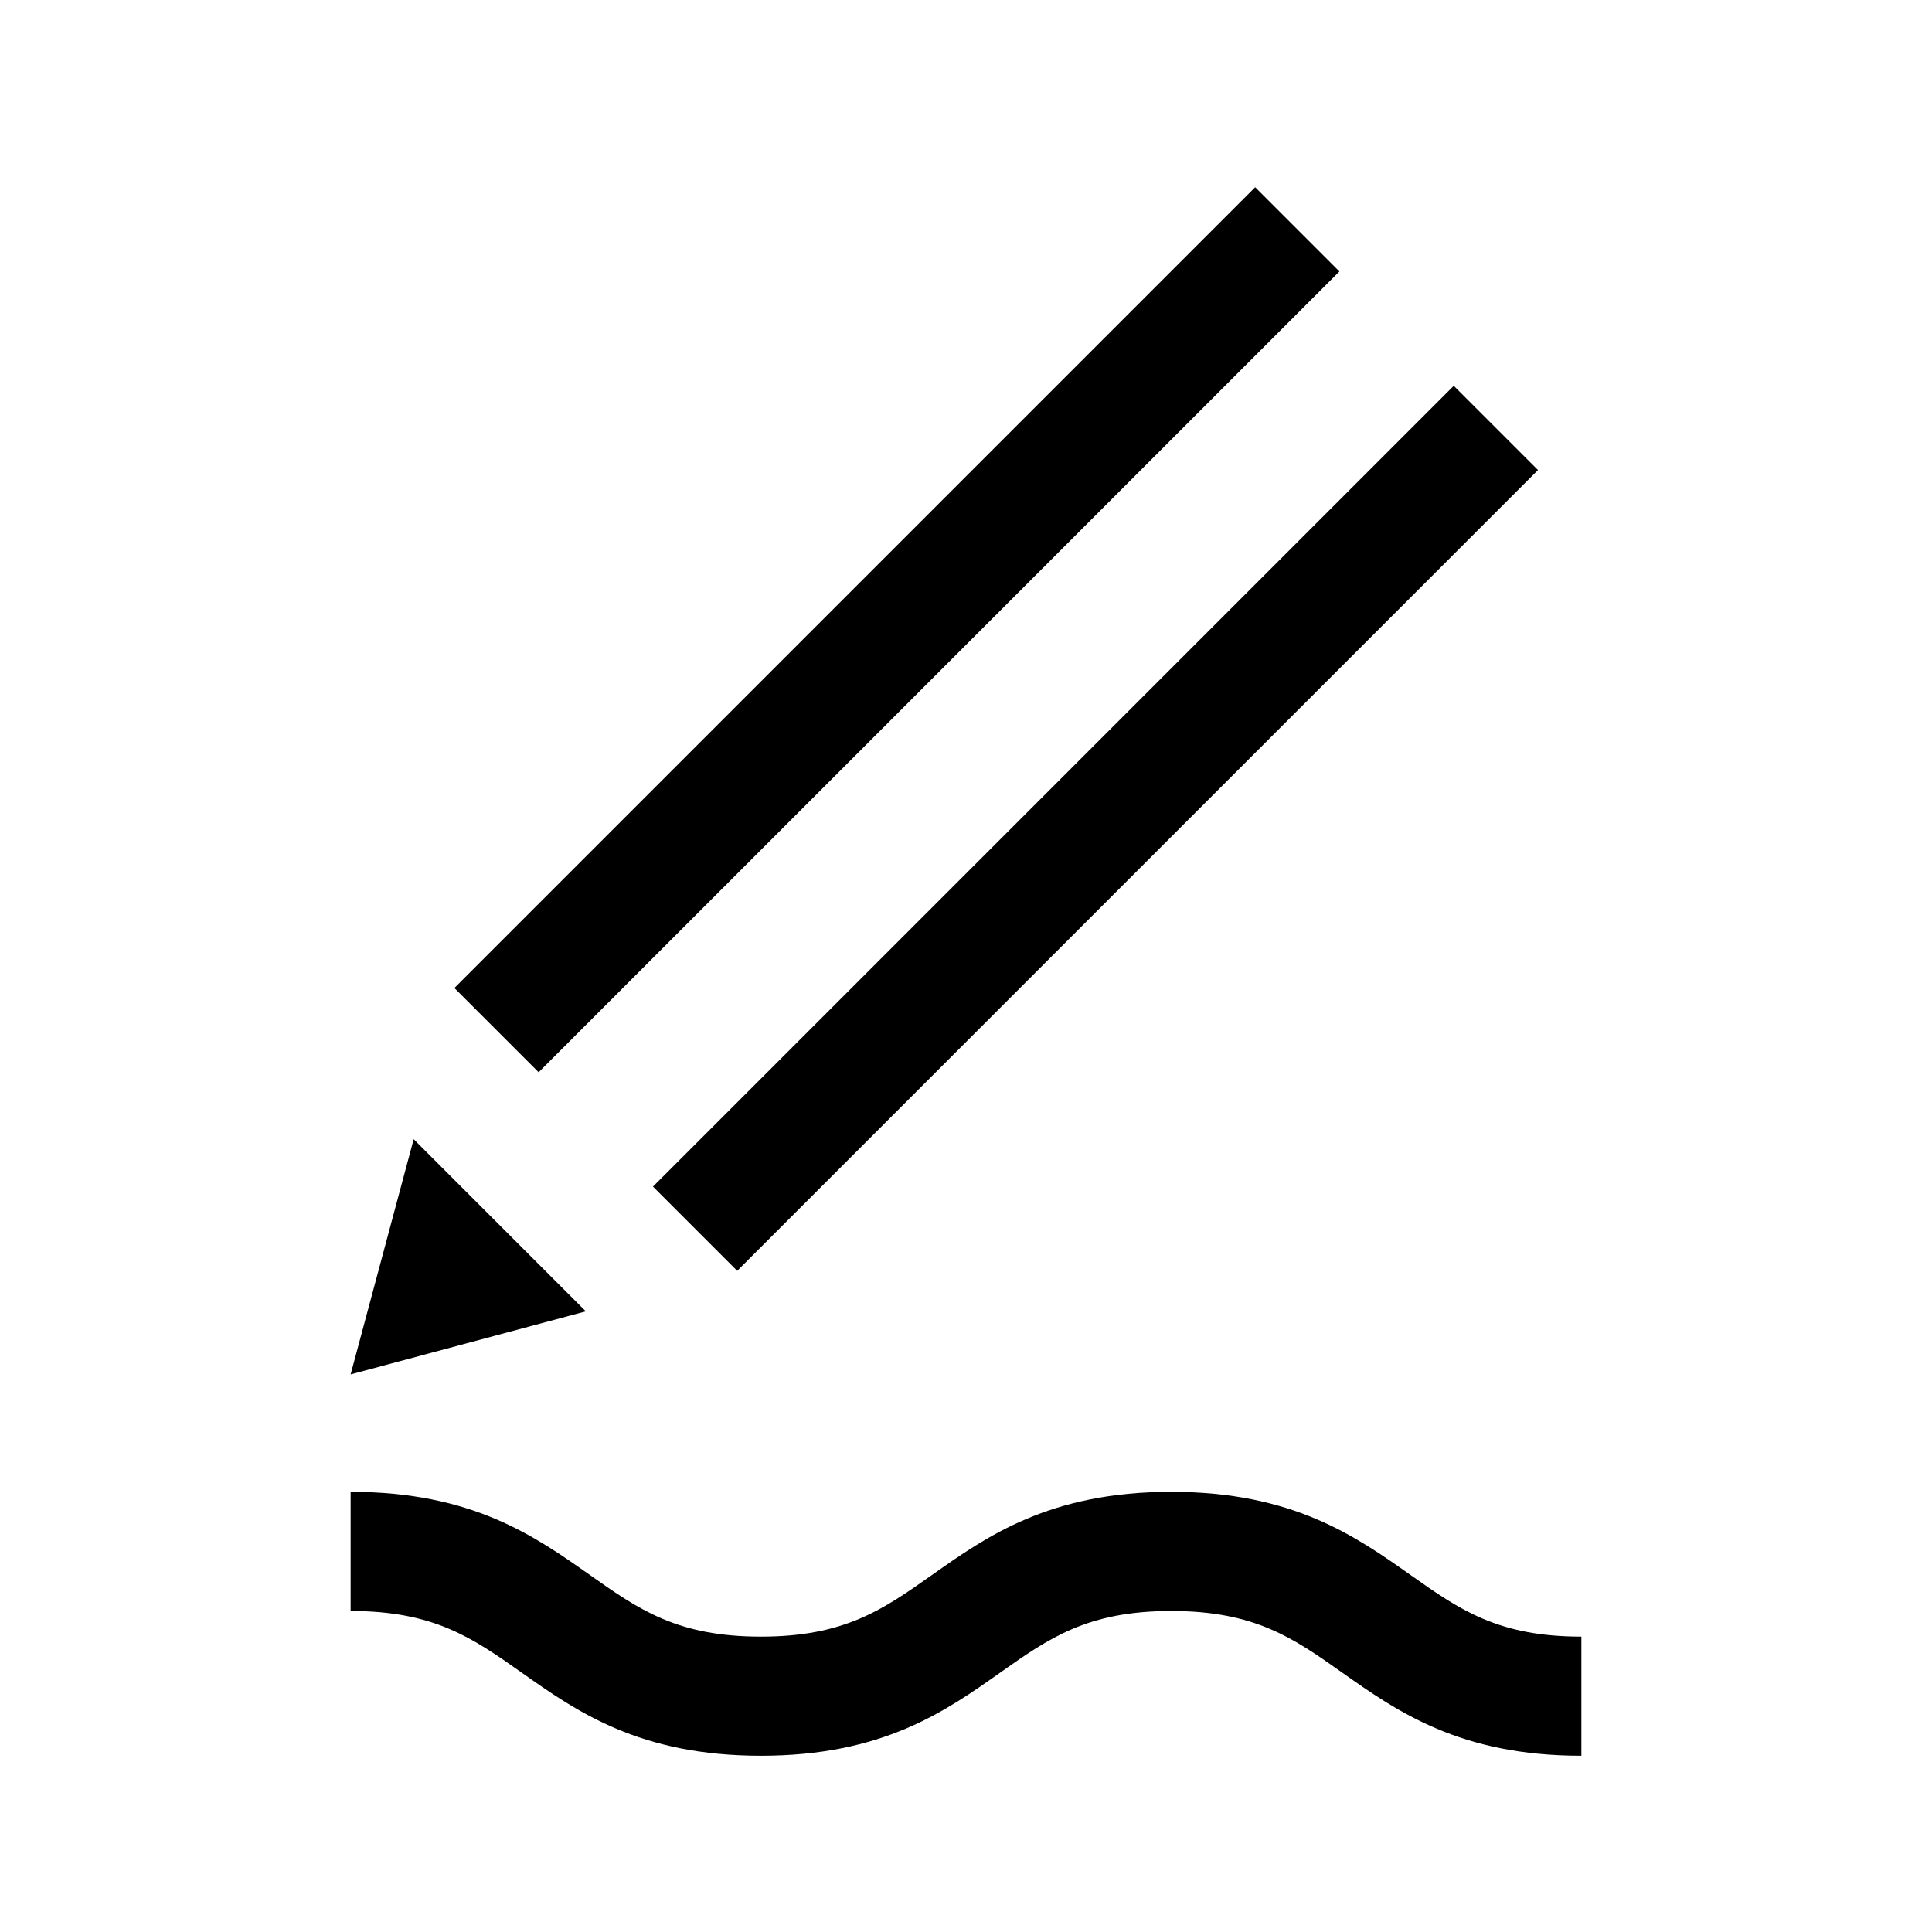 <?xml version="1.0" encoding="utf-8"?><svg data-name="Layer 1" xmlns="http://www.w3.org/2000/svg" viewBox="0 0 512 512" width="512" height="512"><title>pencil</title><path d="M173.044 314.46L385.26 102.243l22.324 22.324-212.217 212.216zM120.418 261.83L332.634 49.613l22.324 22.324L142.74 284.153zM92.92 364.23l16.71-62.33 45.62 45.62-62.33 16.71zM419.08 465.29c-32.17 0-48.77-11.72-63.42-22.06-12.9-9.11-23.09-16.3-45.27-16.3s-32.37 7.19-45.27 16.29c-14.65 10.35-31.27 22.07-63.46 22.07s-48.81-11.72-63.47-22.07c-12.9-9.1-23.1-16.29-45.27-16.29v-31.58c32.2 0 48.81 11.73 63.47 22.08 12.9 9.1 23.09 16.29 45.27 16.29s32.36-7.19 45.26-16.29c14.66-10.35 31.28-22.08 63.47-22.08s48.82 11.74 63.48 22.08c12.88 9.1 23.07 16.29 45.21 16.29z"/></svg>
